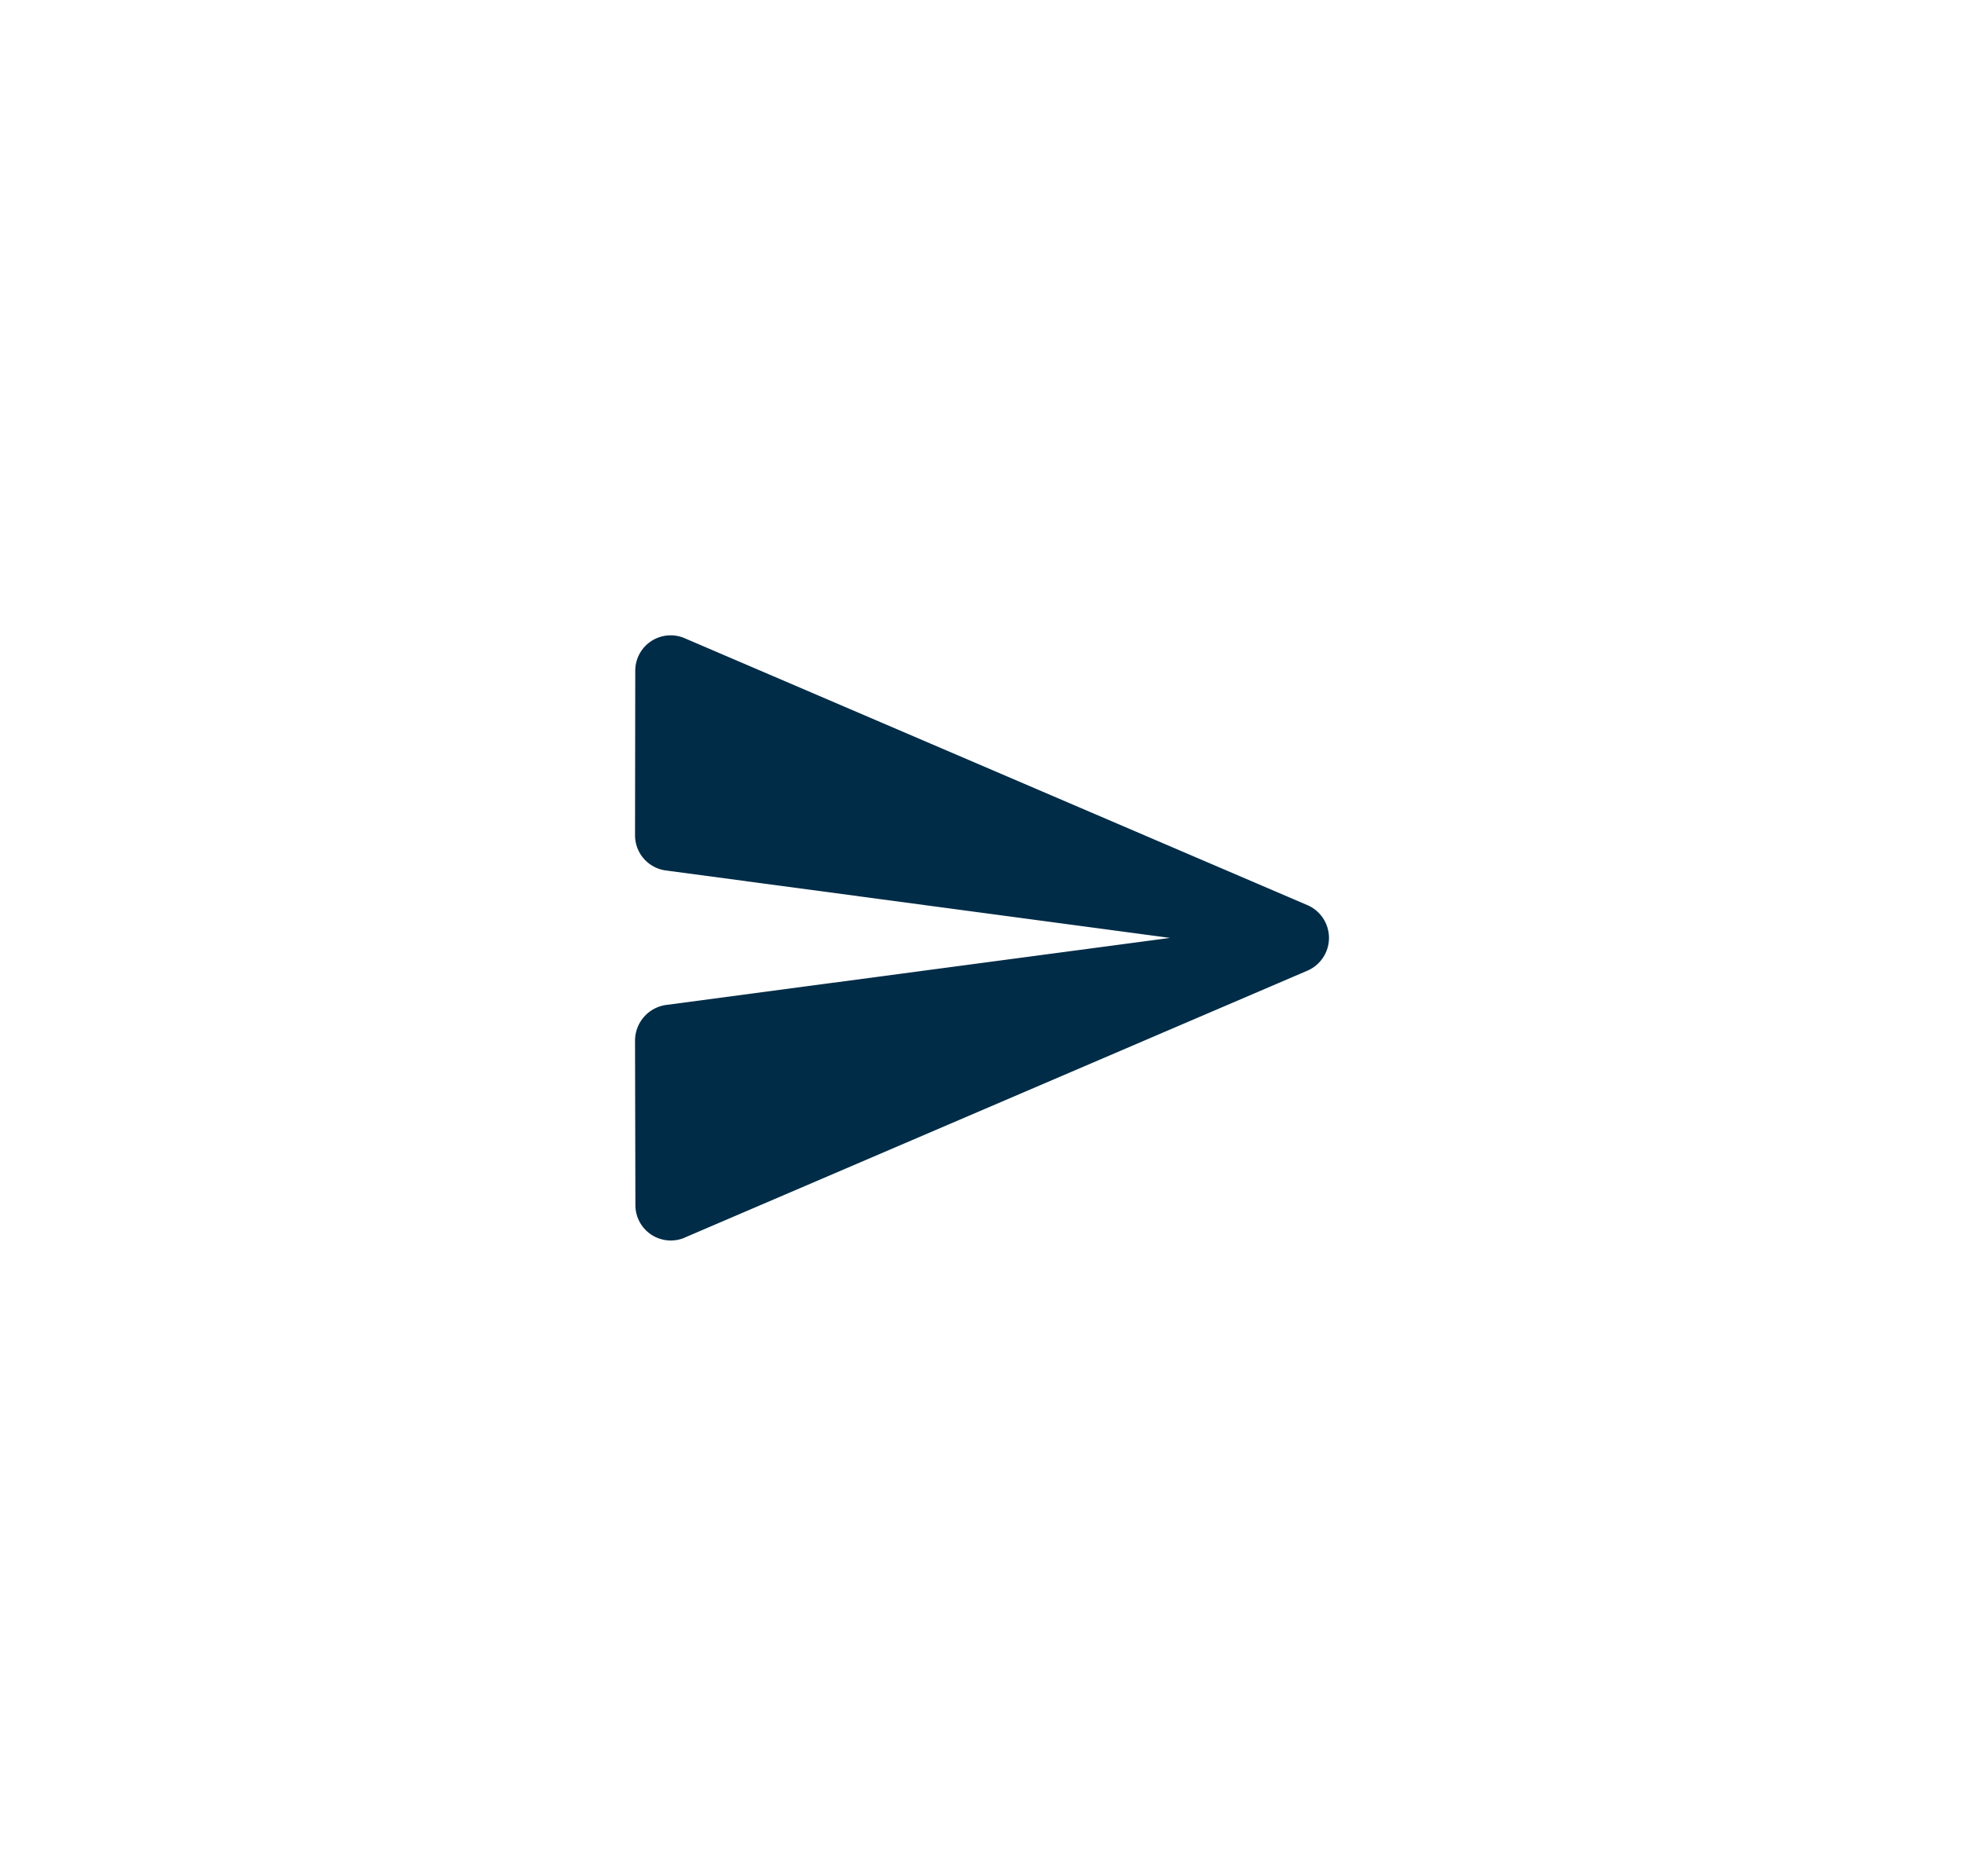 <svg xmlns="http://www.w3.org/2000/svg" xmlns:xlink="http://www.w3.org/1999/xlink" width="71.133" height="67.945" viewBox="0 0 71.133 67.945">
  <defs>
    <filter id="_Icon_Color" x="0" y="0" width="71.133" height="67.945" filterUnits="userSpaceOnUse">
      <feOffset dy="3" input="SourceAlpha"/>
      <feGaussianBlur stdDeviation="7.5" result="blur"/>
      <feFlood flood-color="#012d48" flood-opacity="0.322"/>
      <feComposite operator="in" in2="blur"/>
      <feComposite in="SourceGraphic"/>
    </filter>
  </defs>
  <g transform="matrix(1, 0, 0, 1, 0, 0)" filter="url(#_Icon_Color)">
    <path id="_Icon_Color-2" data-name="🔹Icon Color" d="M1.808,21.81l22.54-9.662a1.292,1.292,0,0,0,0-2.377L1.808.11a1.282,1.282,0,0,0-1.8,1.175L0,7.24A1.284,1.284,0,0,0,1.124,8.518L19.375,10.96,1.124,13.388A1.307,1.307,0,0,0,0,14.68l.013,5.955a1.282,1.282,0,0,0,1.8,1.175Z" transform="translate(23 20.01)" fill="#002c47" stroke="rgba(0,0,0,0)" stroke-width="1"/>
  </g>
</svg>
